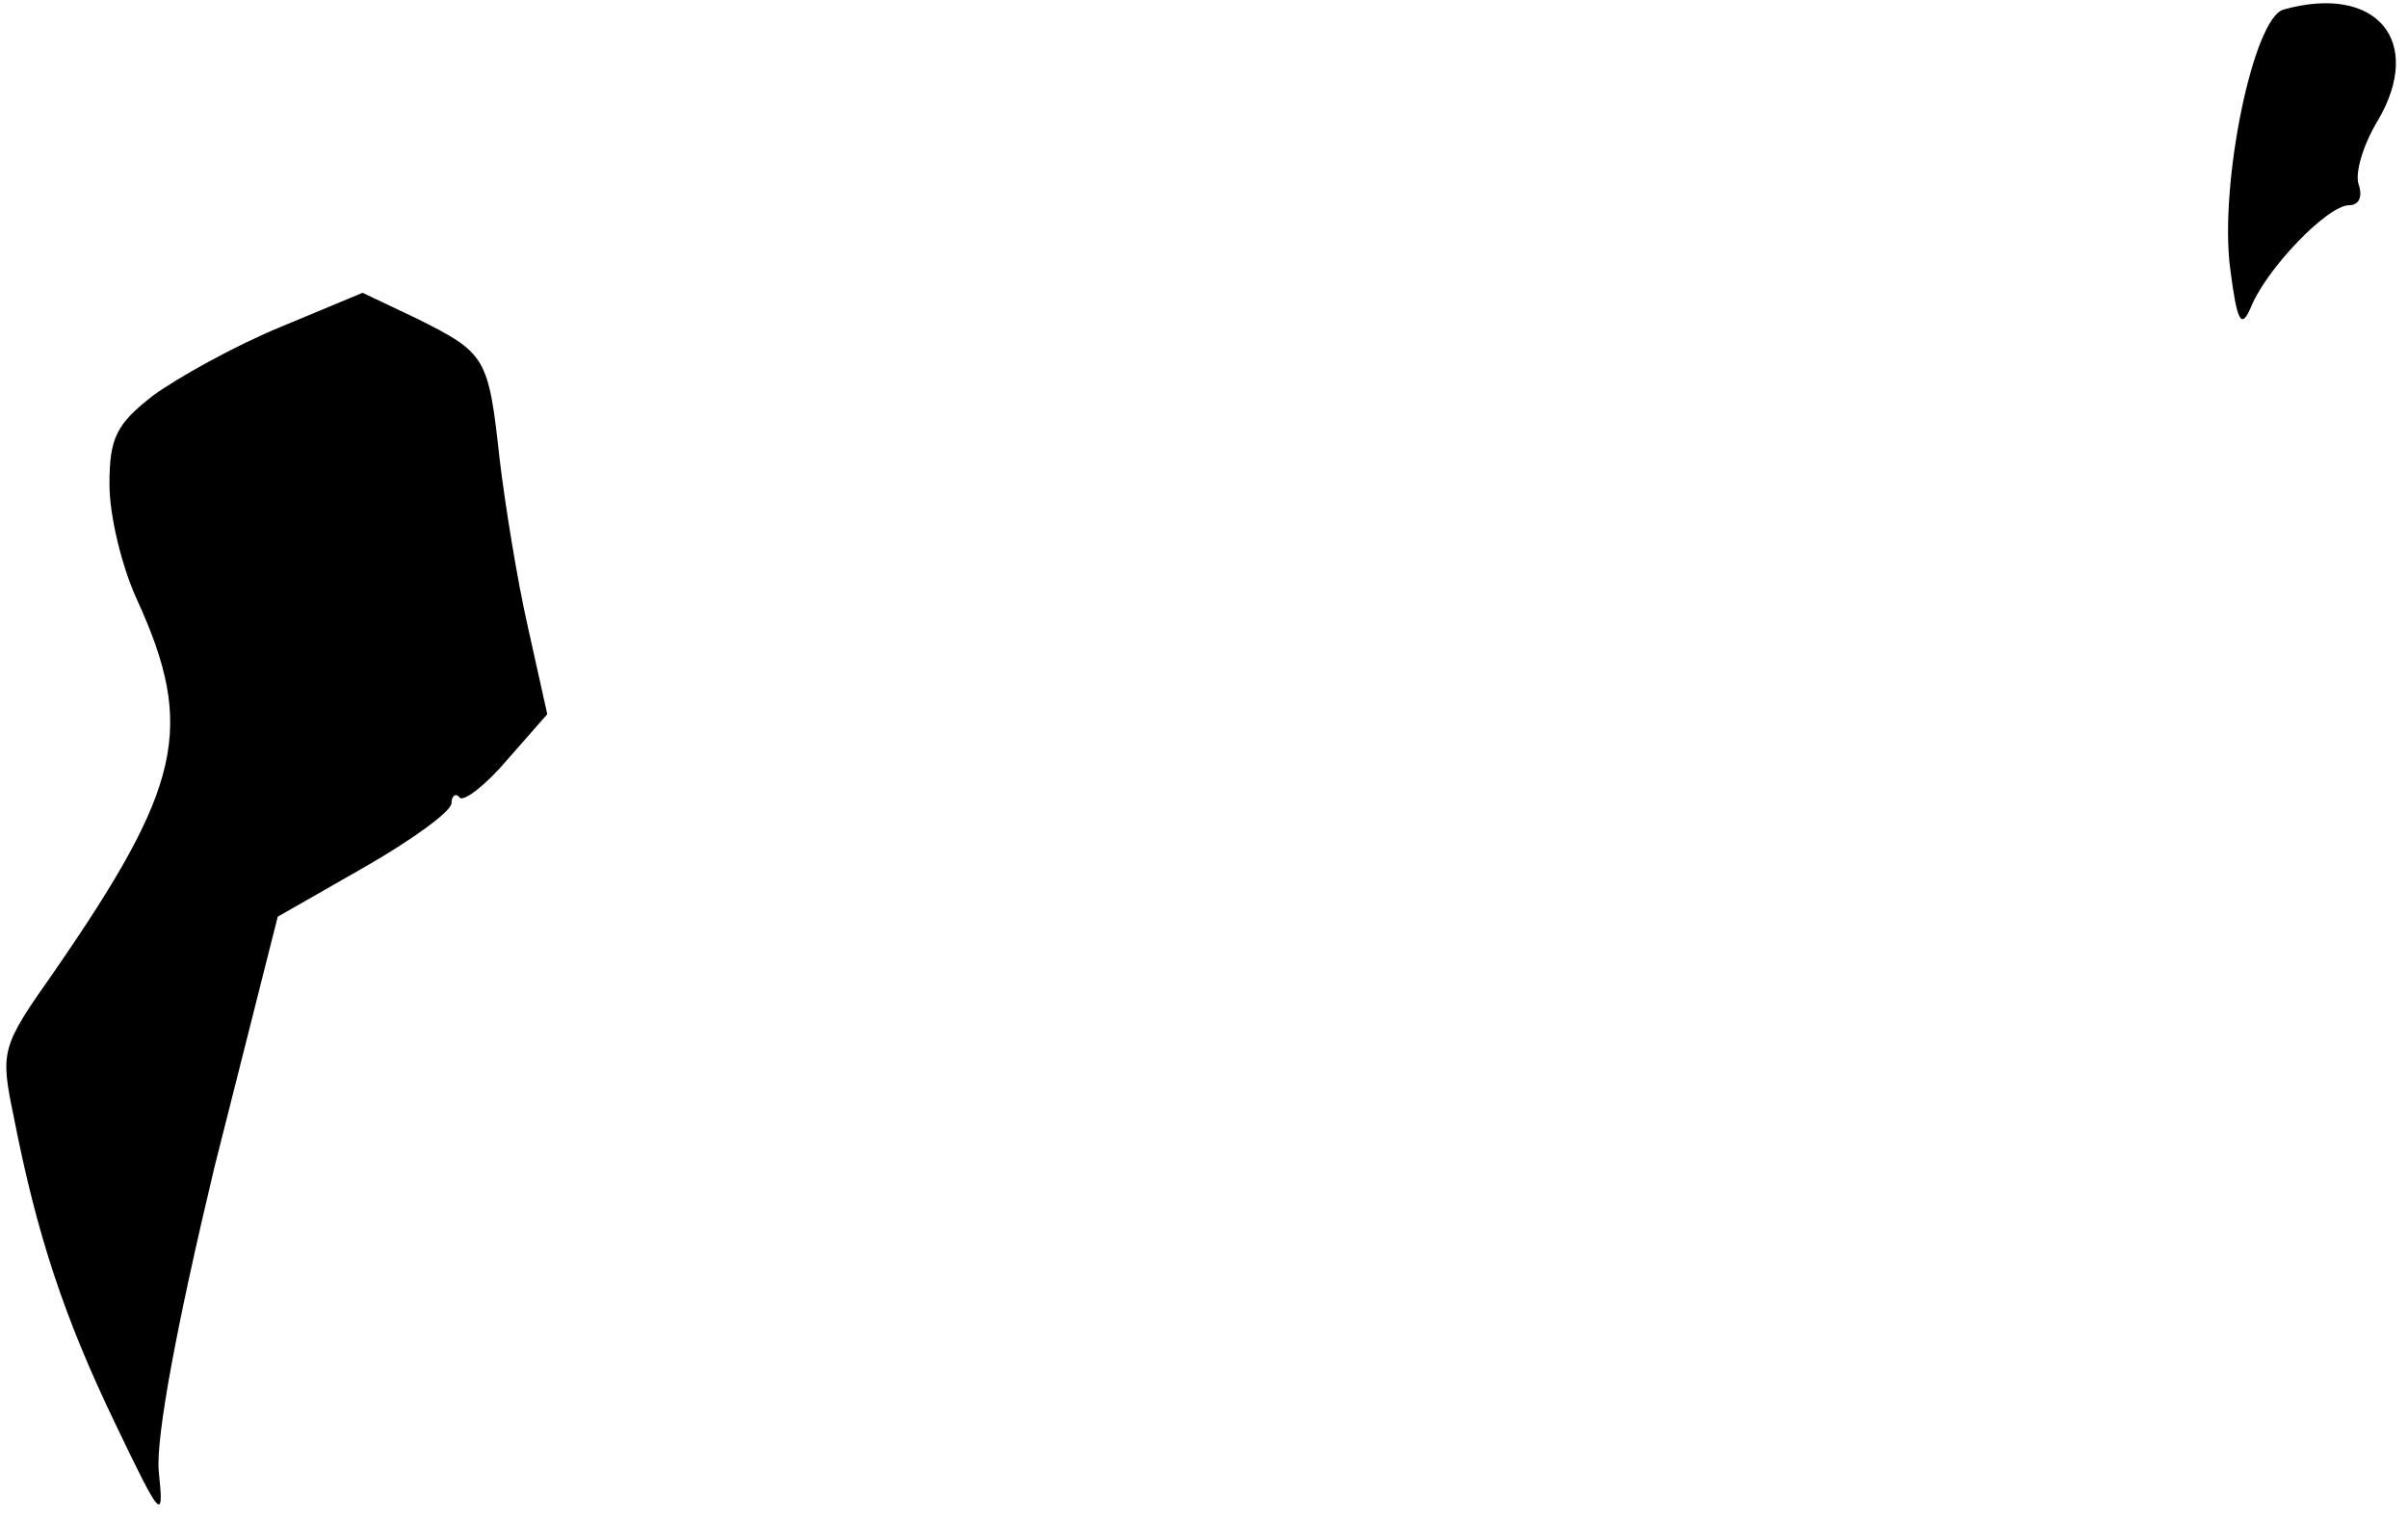<?xml version="1.0" standalone="no"?>
<!DOCTYPE svg PUBLIC "-//W3C//DTD SVG 20010904//EN"
 "http://www.w3.org/TR/2001/REC-SVG-20010904/DTD/svg10.dtd">
<svg version="1.0" xmlns="http://www.w3.org/2000/svg"
 width="176pt" height="111pt" viewBox="0 0 176 111"
 preserveAspectRatio="xMidYMid meet">
<g transform="translate(0,111) scale(0.1,-0.1)"
fill="#000000" stroke="none">
<path fill="#000000" stroke="none" d="M1669 1103 c-22 -6 -47 -127 -39 -189
5 -39 8 -45 15 -29 11 28 56 75 72 75 7 0 10 6 7 15 -3 8 3 29 14 47 34 58 -1
100 -69 81z"/>
<path fill="#000000" stroke="none" d="M205 871 c-34 -14 -75 -37 -93 -50 -27
-21 -32 -31 -32 -65 0 -23 9 -60 20 -84 43 -94 33 -137 -61 -273 -38 -54 -39
-57 -29 -105 17 -87 37 -147 74 -224 34 -71 36 -73 32 -35 -2 25 13 106 41
223 l46 182 63 36 c35 20 64 41 64 47 0 5 3 8 6 4 3 -3 19 9 35 28 l29 33 -14
63 c-8 35 -17 91 -21 125 -8 73 -10 76 -60 101 l-40 19 -60 -25z"/>
</g>
</svg>

